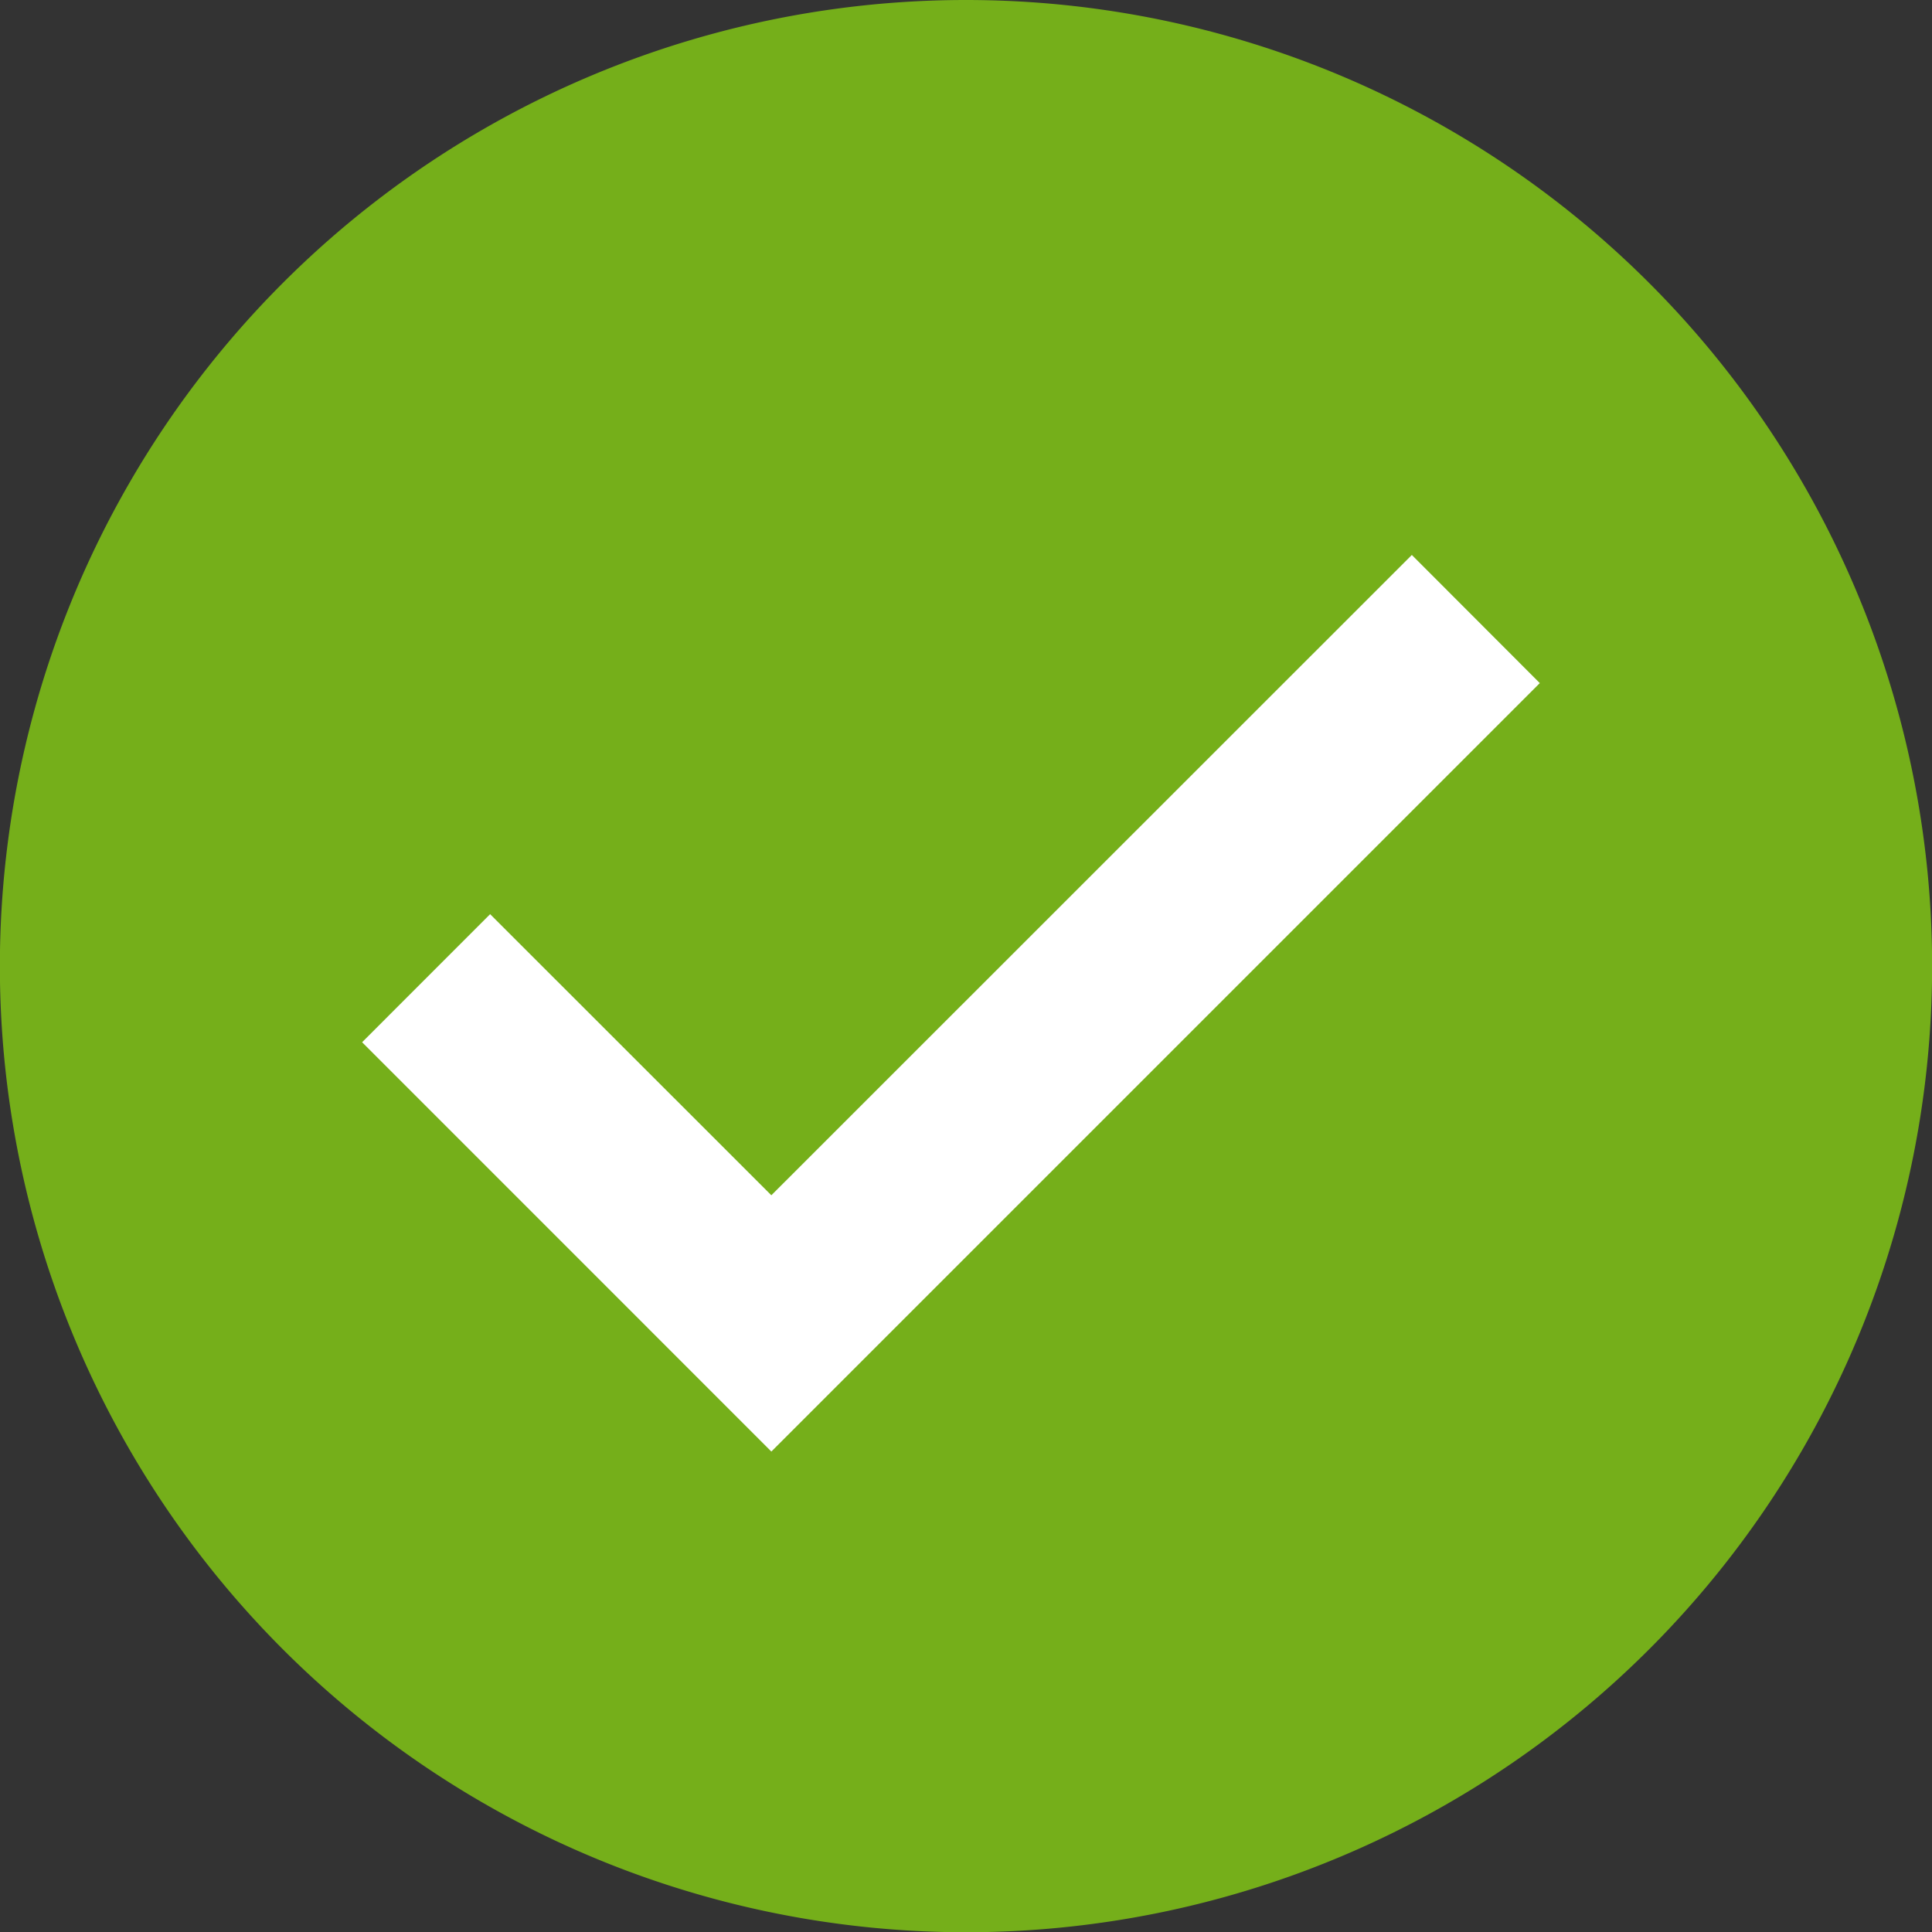 <svg xmlns="http://www.w3.org/2000/svg" width="31.196" height="31.196" viewBox="0 0 31.196 31.196">
  <rect x="0" y="0" width="31.196" height="31.196" fill="#333333" stroke="none"/>
  <g id="Group_2761" data-name="Group 2761" transform="translate(3182 -468)">
    <path id="Path_488" data-name="Path 488" d="M177.743,451.853a15.6,15.6,0,1,1-15.6,15.6,15.6,15.6,0,0,1,15.6-15.6Z" transform="translate(-3344.145 16.147)" fill="#75af1a"/>
    <path id="Path_489" data-name="Path 489" d="M184.942,460.814,174.6,471.153l-4.541-4.539-2.067,2.068,6.608,6.609,12.408-12.408Z" transform="translate(-3344.145 16.147)" fill="#fff"/>
  </g>
</svg>
